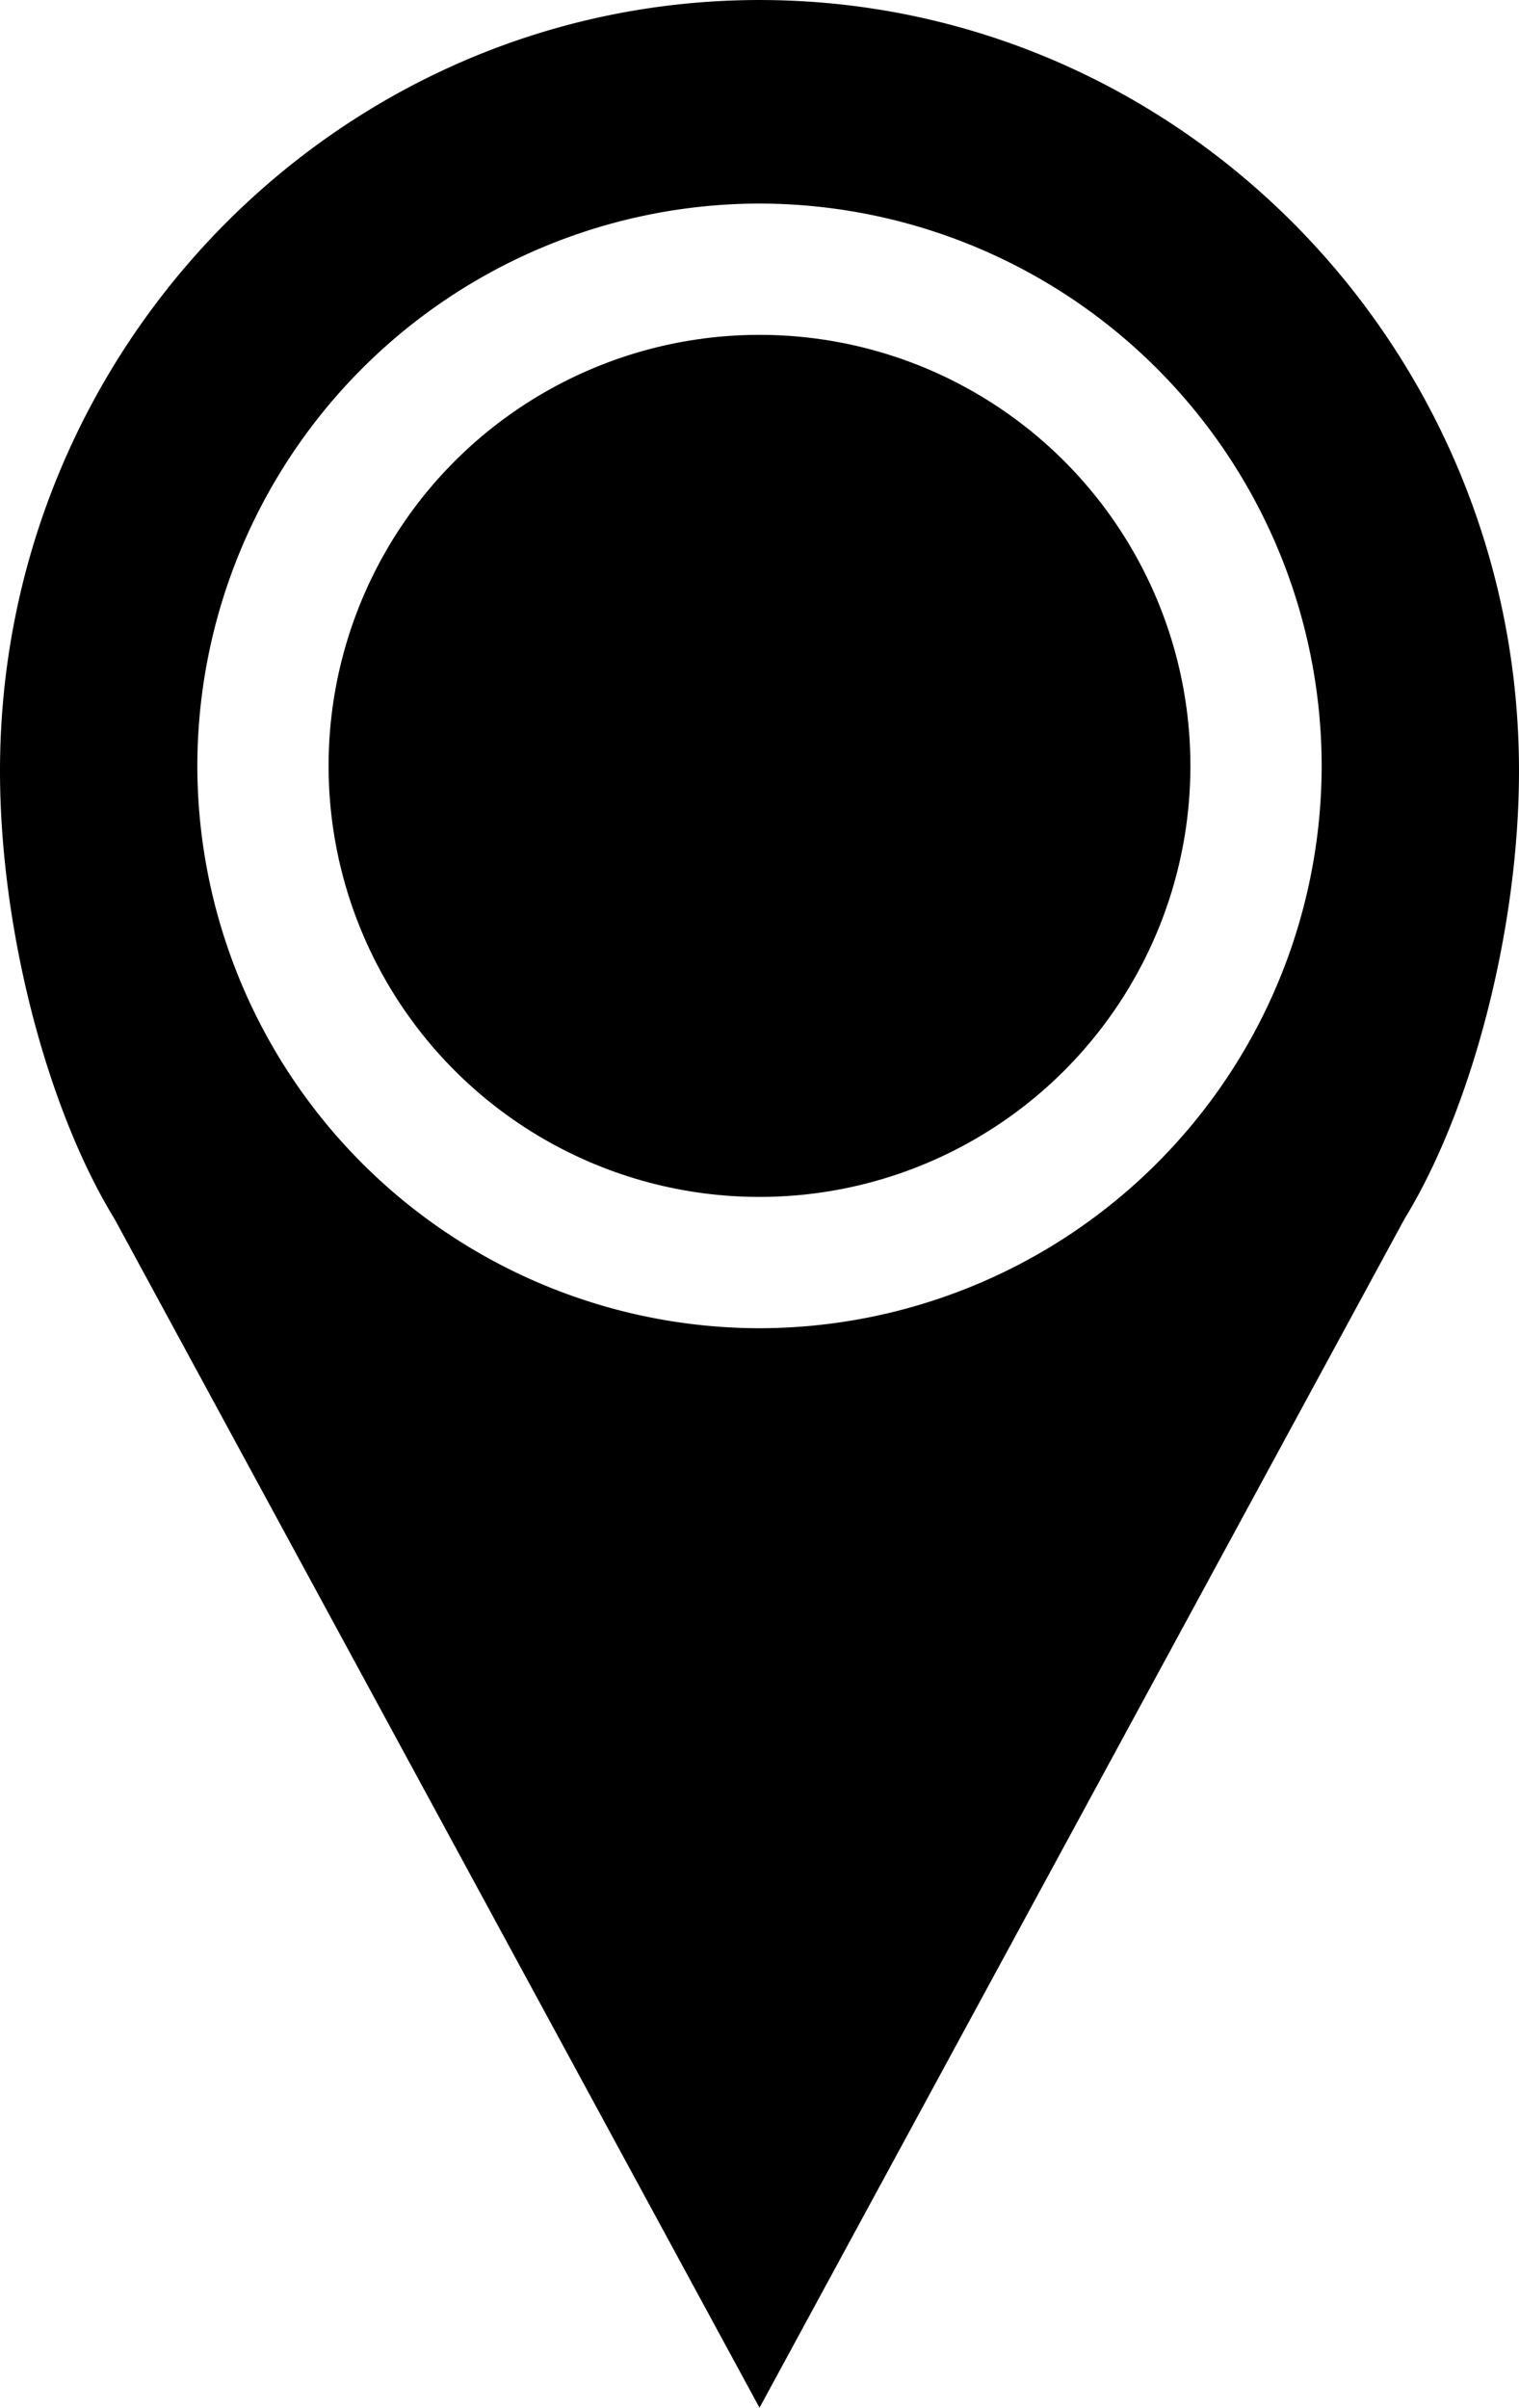 <svg xmlns="http://www.w3.org/2000/svg" width="102.749" height="162.819" viewBox="0 0 102.749 162.819">
  <g id="Group_1159" data-name="Group 1159" transform="translate(-8792.665 -14191.294)">
    <path id="Path_396" data-name="Path 396" d="M2620.349-315.807a38.07,38.07,0,0,0-38.027,38.027,38.07,38.07,0,0,0,38.027,38.026,38.069,38.069,0,0,0,38.026-38.026A38.069,38.069,0,0,0,2620.349-315.807Zm0,67.175A29.182,29.182,0,0,1,2591.2-277.78a29.182,29.182,0,0,1,29.149-29.149A29.181,29.181,0,0,1,2649.5-277.78,29.181,29.181,0,0,1,2620.349-248.632Z" transform="translate(6223.691 14520.867)" fill="none"/>
    <path id="Path_400" data-name="Path 400" d="M2620.349-329.572c-28.328.01-51.375,23.395-51.375,52.131,0,10.535,3.106,22.7,7.729,30.268l.027.045.025.045,43.594,80.33,43.594-80.33.024-.045.027-.045c4.623-7.569,7.729-19.733,7.729-30.268C2671.723-306.177,2648.677-329.562,2620.349-329.572Zm0,89.818a38.07,38.07,0,0,1-38.027-38.026,38.07,38.07,0,0,1,38.027-38.027,38.069,38.069,0,0,1,38.026,38.027A38.069,38.069,0,0,1,2620.349-239.754Z" transform="translate(6223.691 14520.867)"/>
    <circle id="Ellipse_95" data-name="Ellipse 95" cx="29.148" cy="29.148" r="29.148" transform="translate(8814.891 14213.938)"/>
  </g>
</svg>
